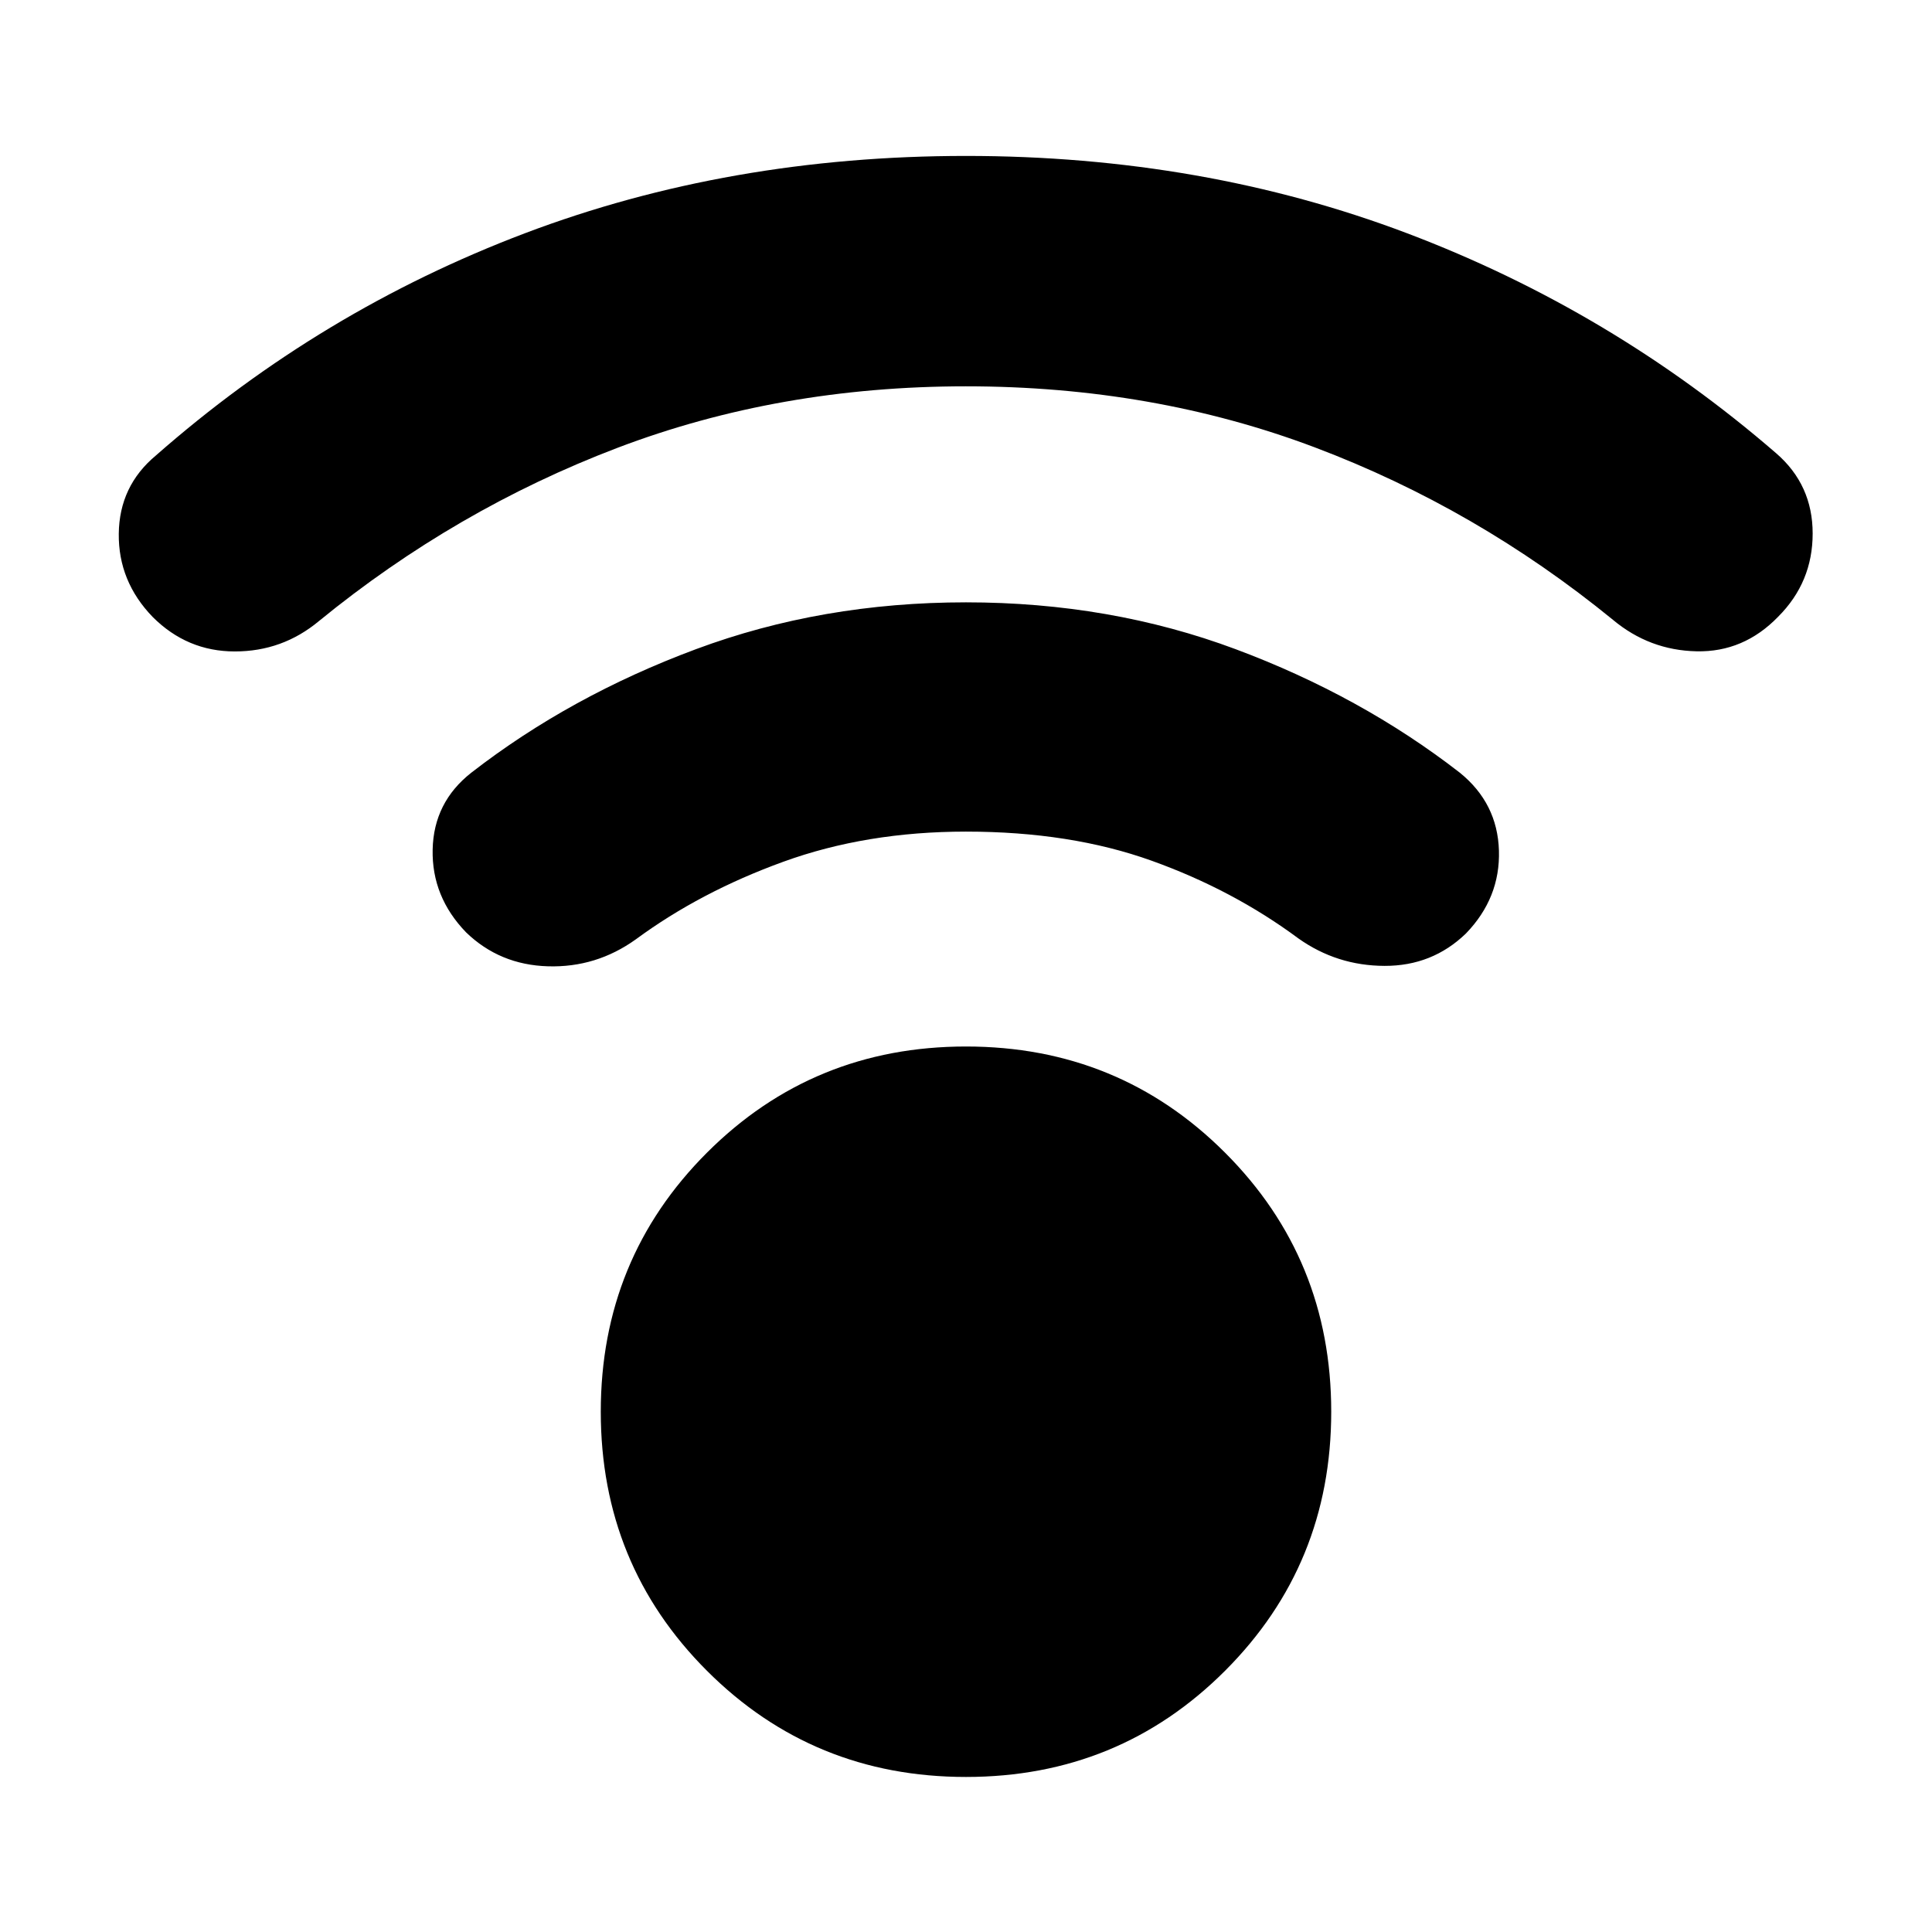 <svg xmlns="http://www.w3.org/2000/svg" height="24" viewBox="0 -960 960 960" width="24"><path d="M480-77.04q-75.96 0-128.72-52.76-52.76-52.76-52.76-128.72 0-75.96 52.76-128.72Q404.04-440 480-440q75.96 0 128.72 52.76 52.76 52.76 52.76 128.72 0 75.96-52.76 128.72Q555.96-77.04 480-77.04Zm0-691q-92.91 0-173.28 30.6-80.37 30.61-148.2 86.01-18.13 15.13-41.83 15.13-23.69 0-40.82-17.13-17.13-17.7-16.85-41.4.28-23.69 18.41-38.82 81.83-71.96 183.33-110.42 101.5-38.45 219.24-38.45 117.74 0 219.24 38.45 101.5 38.46 183.33 109.29 18.13 15.69 18.13 39.89 0 24.19-17.13 41.32-17.13 17.7-40.55 17.2-23.41-.5-41.54-15.63-67.83-55.39-148.2-85.72-80.37-30.32-173.28-30.32Zm0 221.26q-49.52 0-90.78 14.98-41.26 14.97-73.26 38.54-19.7 14.13-43.68 13.41-23.98-.71-40.67-16.85-17.13-17.69-16.63-41.17t19.19-38.17q49.13-38.13 111.66-61.39Q408.35-660.7 480-660.7q71.65 0 133.96 23.27 62.3 23.26 111.43 61.39 18.7 15.13 19.42 38.67.71 23.54-16.42 41.24Q711.7-480 688-480.06q-23.7-.07-42.83-13.64-32.56-24.13-72.89-38.6-40.32-14.48-92.28-14.48Z"/></svg>